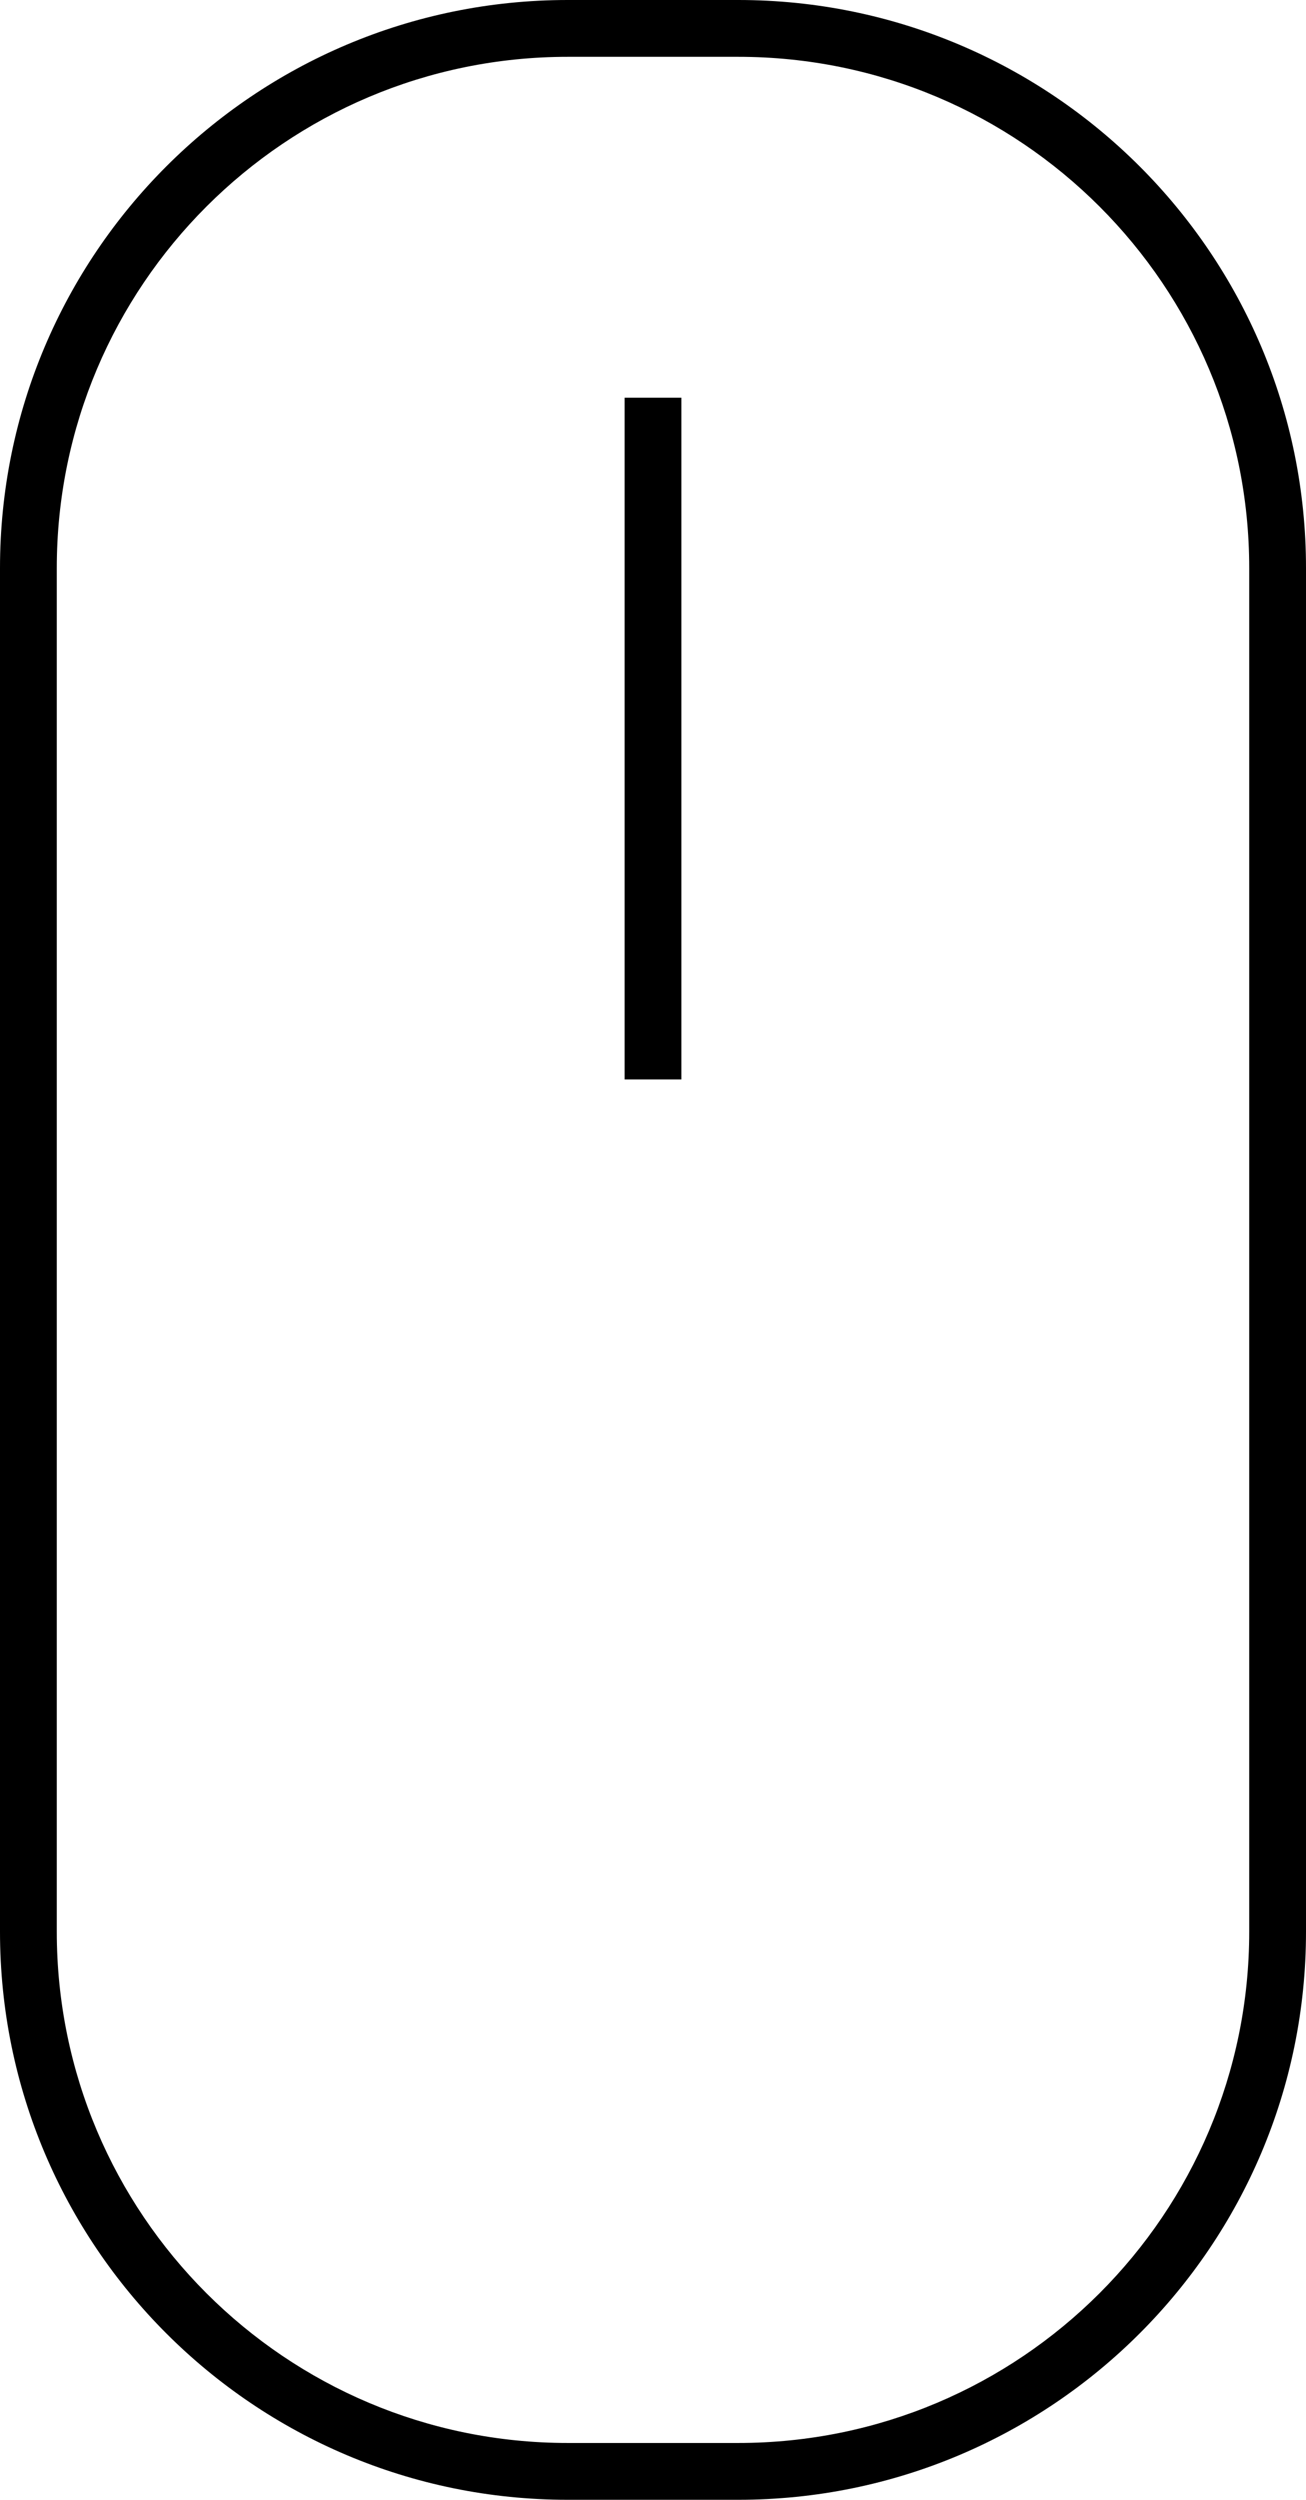 <svg width="23" height="44" viewBox="0 0 23 44" fill="none" xmlns="http://www.w3.org/2000/svg">
<path fill-rule="evenodd" clip-rule="evenodd" d="M13 1H10C5.029 1 1 5.029 1 10V34C1 38.971 5.029 43 10 43H13C17.971 43 22 38.971 22 34V10C22 5.029 17.971 1 13 1ZM10 0C4.477 0 0 4.477 0 10V34C0 39.523 4.477 44 10 44H13C18.523 44 23 39.523 23 34V10C23 4.477 18.523 0 13 0H10Z" fill="black"/>
<path fill-rule="evenodd" clip-rule="evenodd" d="M12 7L12 19L11 19L11 7L12 7Z" fill="black"/>
</svg>
